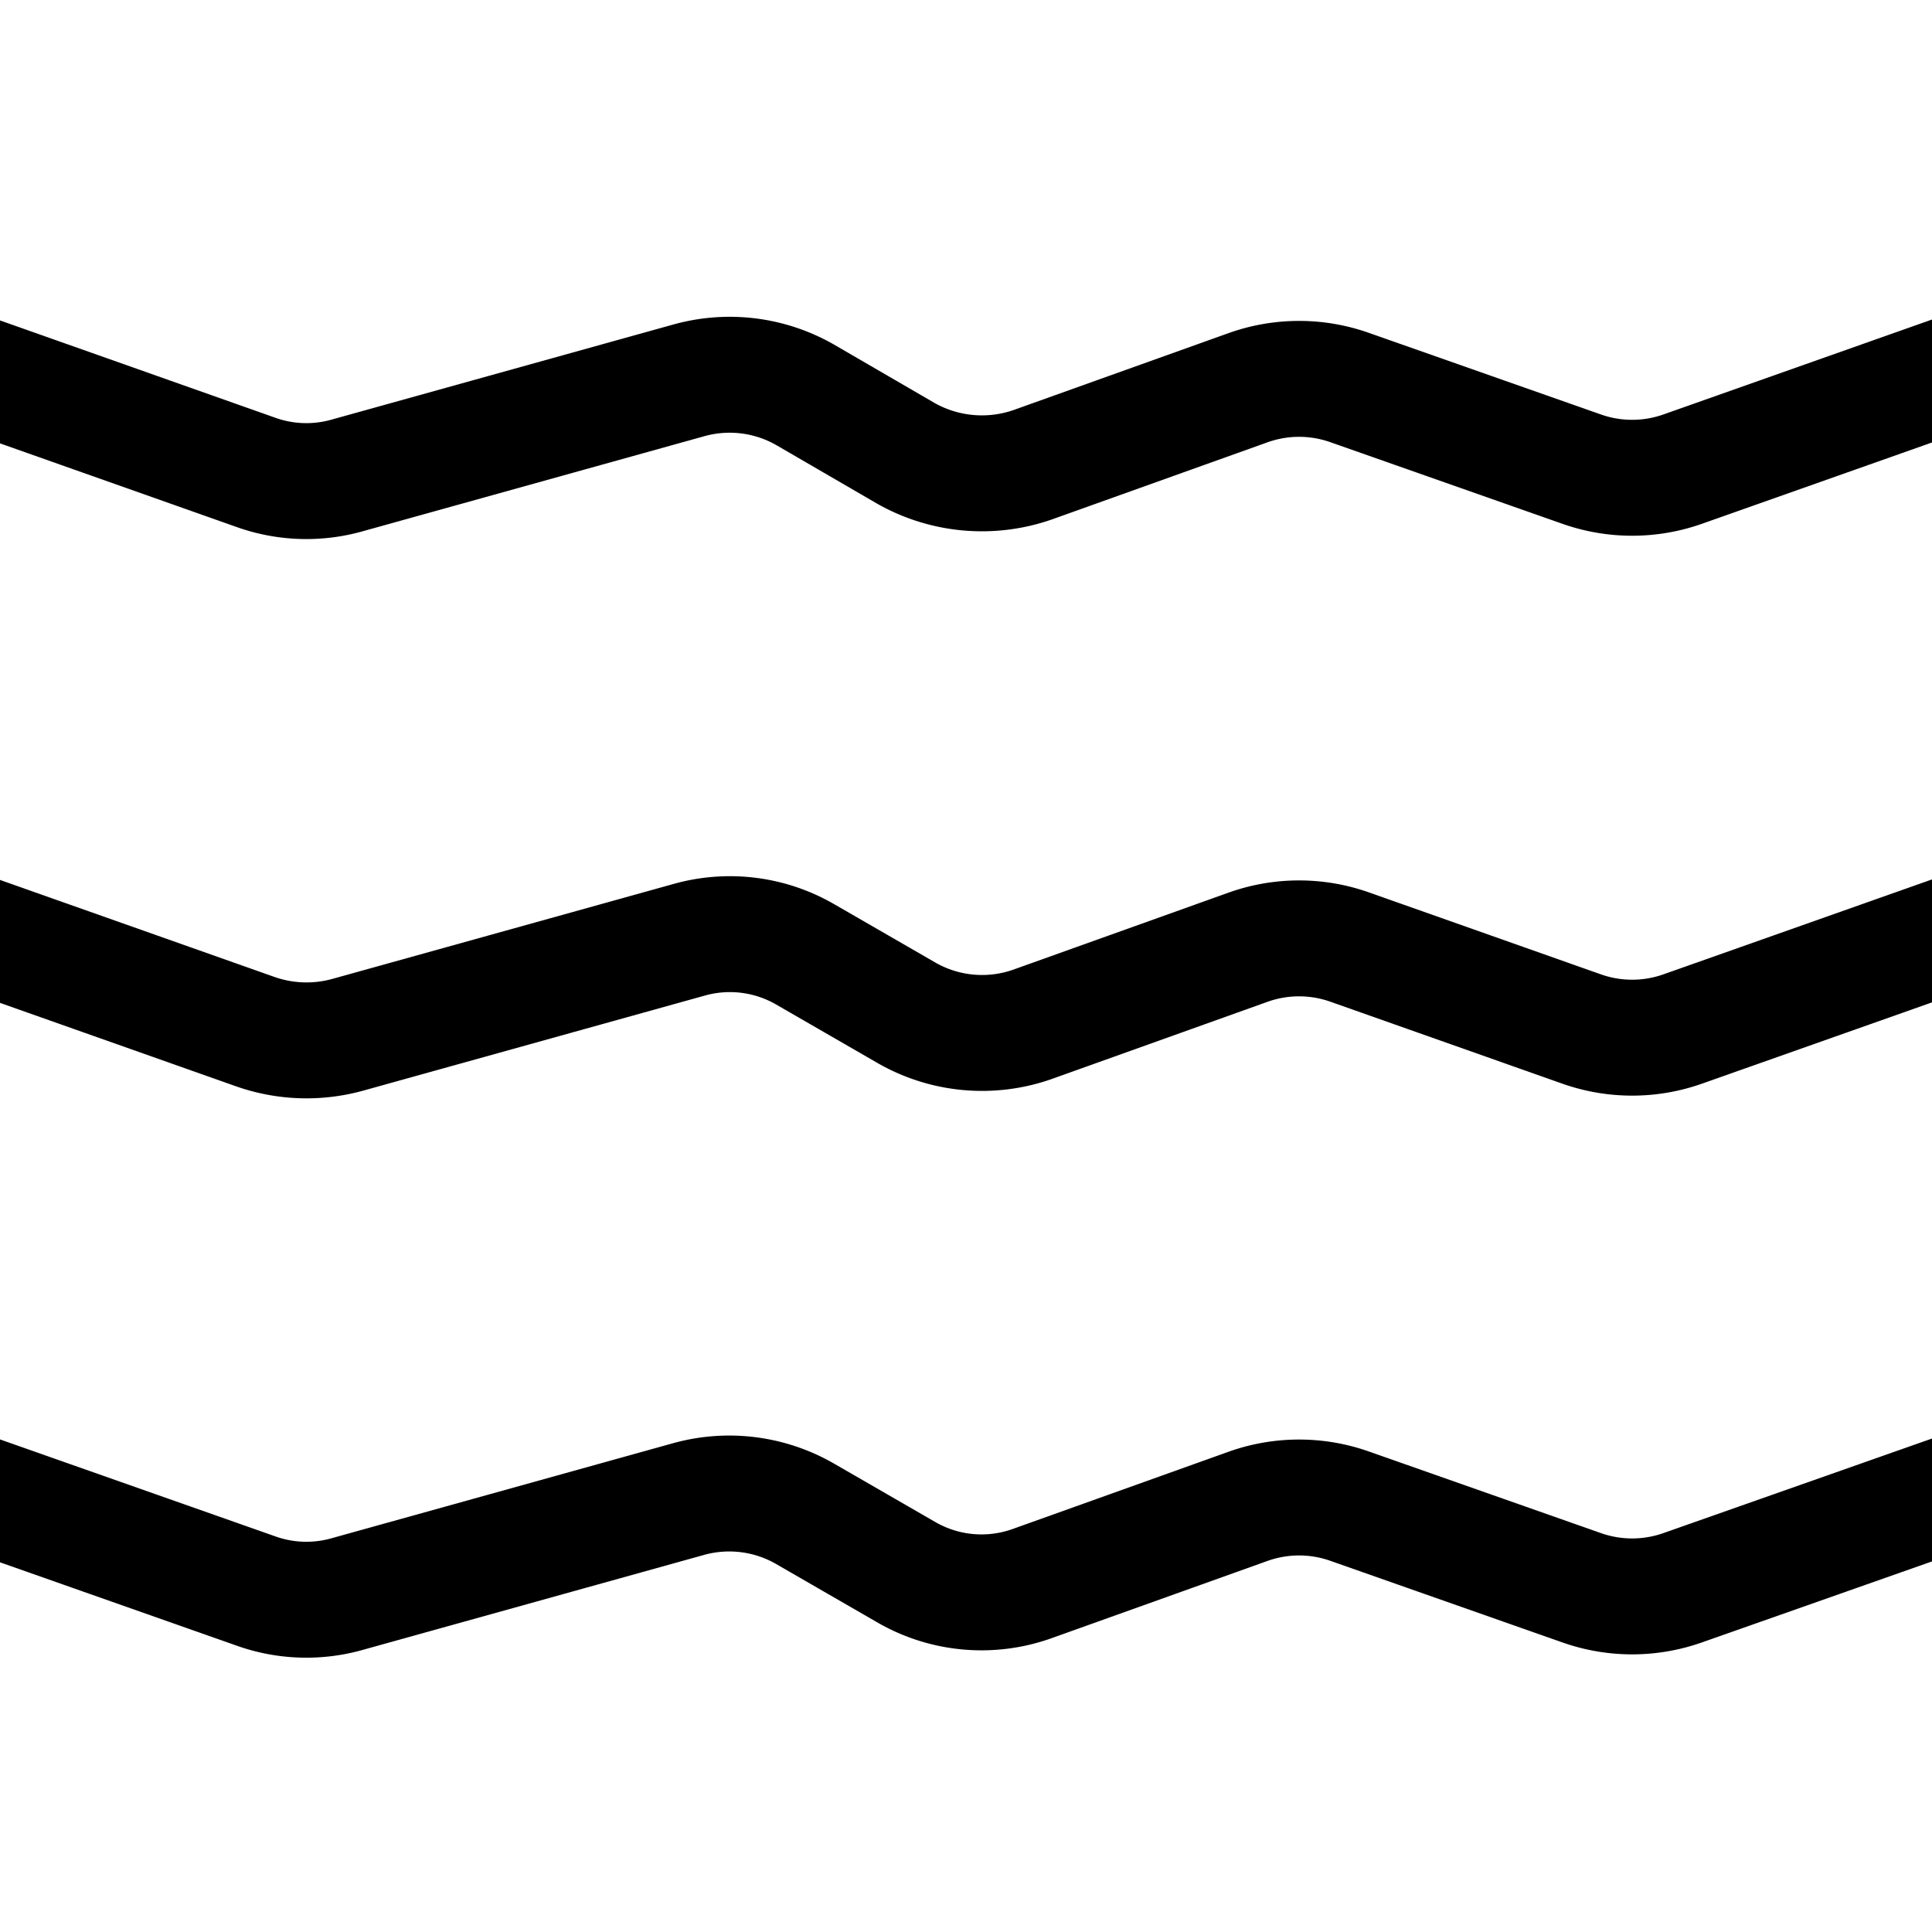 <svg id="Layer_1" data-name="Layer 1" xmlns="http://www.w3.org/2000/svg" viewBox="0 0 50 50"><defs><style>.cls-1{fill:none;stroke:#000;stroke-miterlimit:10;stroke-width:3px;}</style></defs><path class="cls-1" d="M-.83,9.59l7.44,2.63A3.88,3.88,0,0,0,9,12.3l8.84-2.46a3.93,3.93,0,0,1,3,.38l2.6,1.51a4,4,0,0,0,3.28.3l5.59-2a3.93,3.93,0,0,1,2.62,0l6,2.11a3.93,3.93,0,0,0,2.62,0l7.3-2.58"/><path class="cls-1" d="M-.83,24.07,6.61,26.7A4,4,0,0,0,9,26.78l8.84-2.46a3.89,3.89,0,0,1,3,.38l2.6,1.5a3.93,3.93,0,0,0,3.28.31l5.59-2a3.93,3.93,0,0,1,2.62,0l6,2.12a3.93,3.93,0,0,0,2.62,0l7.3-2.58"/><path class="cls-1" d="M-.83,38.55l7.44,2.62A3.88,3.88,0,0,0,9,41.25l8.84-2.46a3.93,3.93,0,0,1,3,.39l2.6,1.5a3.89,3.89,0,0,0,3.28.3l5.59-2a3.93,3.93,0,0,1,2.62,0l6,2.11a3.93,3.93,0,0,0,2.62,0l7.3-2.57"/></svg>